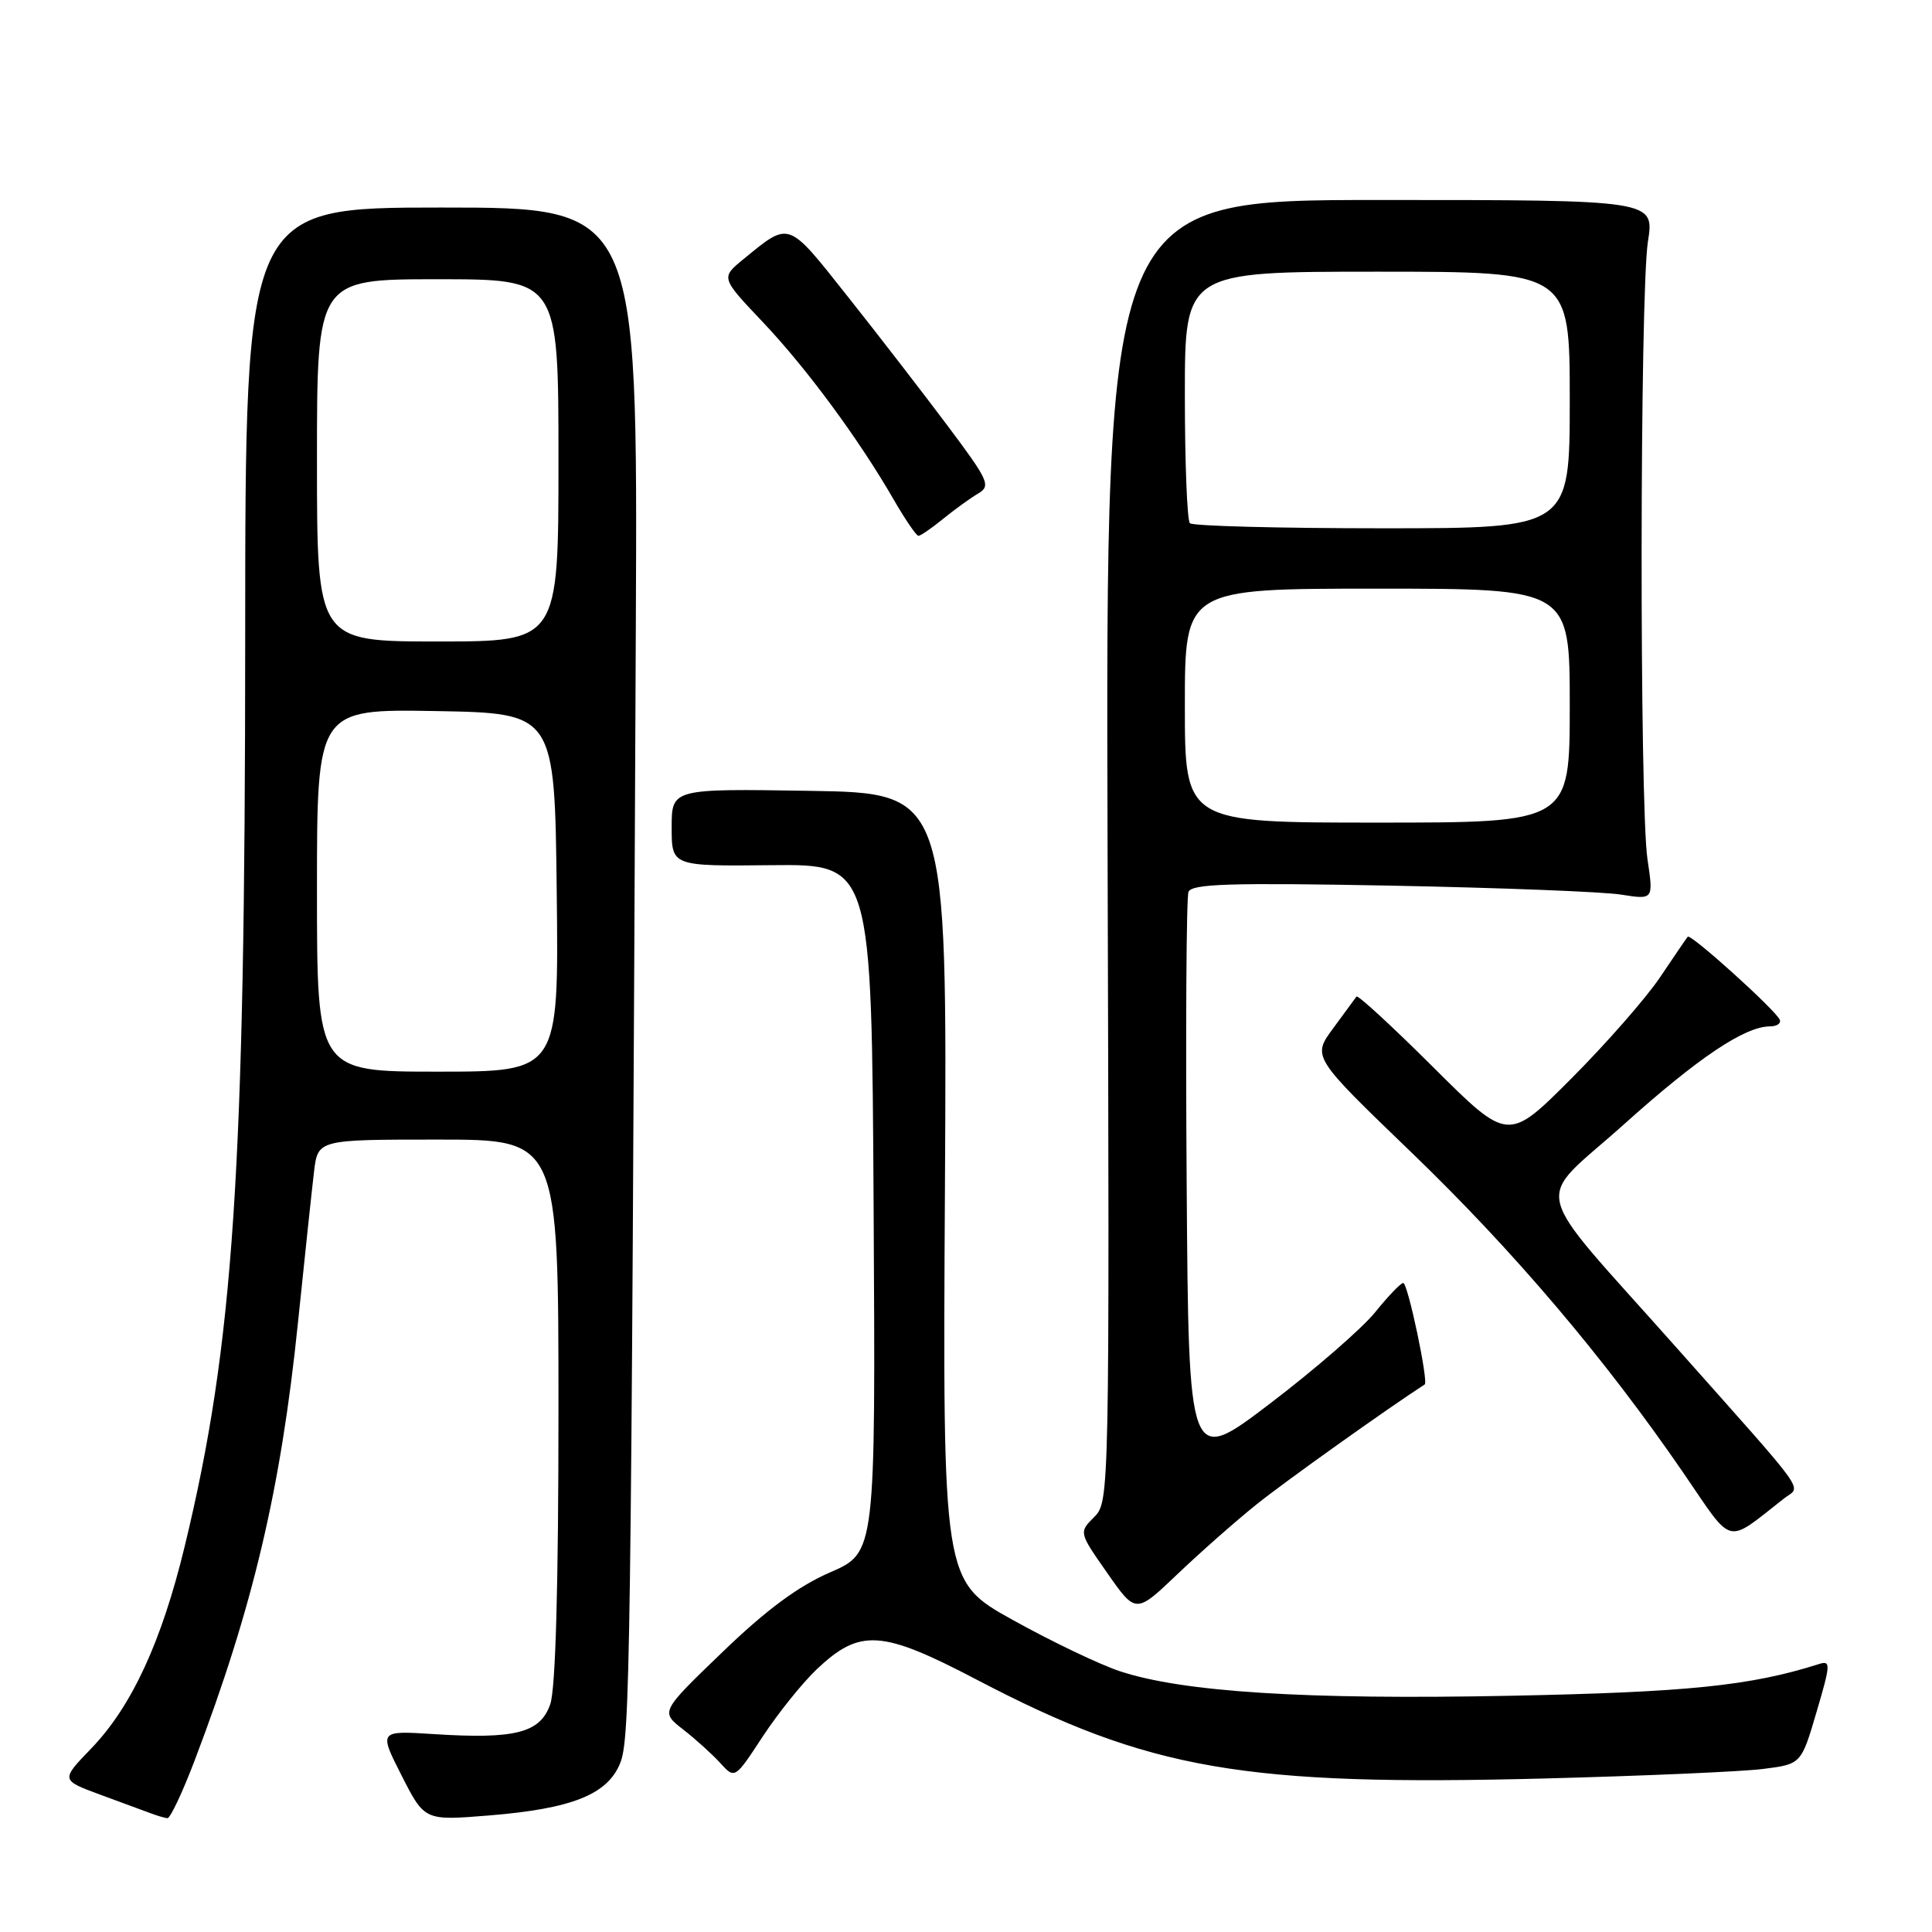 <?xml version="1.0" encoding="UTF-8" standalone="no"?>
<!DOCTYPE svg PUBLIC "-//W3C//DTD SVG 1.1//EN" "http://www.w3.org/Graphics/SVG/1.1/DTD/svg11.dtd" >
<svg xmlns="http://www.w3.org/2000/svg" xmlns:xlink="http://www.w3.org/1999/xlink" version="1.1" viewBox="0 0 256 256">
 <g >
 <path fill="currentColor"
d=" M 25.80 233.25 C 33.54 212.90 37.22 197.30 39.49 175.18 C 40.38 166.56 41.33 157.59 41.61 155.25 C 42.12 151.00 42.12 151.00 58.06 151.00 C 74.00 151.00 74.00 151.00 74.00 186.85 C 74.00 210.10 73.62 223.80 72.91 225.82 C 71.59 229.62 68.28 230.47 57.51 229.78 C 50.19 229.31 50.19 229.31 53.22 235.28 C 56.26 241.25 56.26 241.25 64.77 240.56 C 75.75 239.67 80.46 237.80 82.16 233.67 C 83.50 230.40 83.62 221.67 84.25 83.00 C 84.50 27.50 84.50 27.50 58.50 27.50 C 32.50 27.50 32.50 27.50 32.49 84.50 C 32.48 155.38 30.97 178.08 24.47 204.91 C 21.41 217.55 17.45 226.12 12.08 231.69 C 8.05 235.87 8.05 235.87 13.27 237.80 C 16.15 238.86 19.18 239.98 20.00 240.28 C 20.82 240.59 21.80 240.88 22.18 240.92 C 22.55 240.96 24.18 237.51 25.80 233.25 Z  M 108.20 221.21 C 113.95 215.77 116.79 215.95 129.43 222.57 C 152.32 234.55 164.75 236.70 205.00 235.65 C 217.93 235.31 230.79 234.75 233.58 234.40 C 238.67 233.76 238.67 233.76 240.70 226.85 C 242.58 220.48 242.60 219.99 241.01 220.50 C 231.92 223.38 223.65 224.23 200.00 224.70 C 173.03 225.24 156.72 224.21 148.37 221.44 C 145.69 220.55 139.32 217.50 134.21 214.66 C 124.91 209.50 124.91 209.50 125.21 157.29 C 125.50 105.08 125.50 105.08 107.25 104.79 C 89.00 104.50 89.00 104.50 89.00 109.64 C 89.00 114.78 89.00 114.78 102.25 114.64 C 115.50 114.50 115.50 114.50 115.76 160.11 C 116.02 205.73 116.02 205.73 110.01 208.34 C 105.78 210.17 101.55 213.30 95.75 218.89 C 87.51 226.82 87.51 226.82 90.50 229.15 C 92.15 230.43 94.37 232.44 95.44 233.61 C 97.37 235.74 97.37 235.74 101.05 230.12 C 103.08 227.03 106.30 223.02 108.20 221.21 Z  M 166.50 199.34 C 170.21 196.35 184.00 186.53 188.78 183.45 C 189.31 183.11 186.54 170.00 185.94 170.00 C 185.61 170.00 183.94 171.74 182.23 173.86 C 180.53 175.98 174.26 181.43 168.31 185.96 C 157.50 194.19 157.50 194.19 157.24 156.85 C 157.09 136.31 157.20 118.91 157.48 118.18 C 157.90 117.11 163.00 116.95 184.25 117.35 C 198.69 117.63 212.43 118.16 214.80 118.54 C 219.10 119.22 219.10 119.22 218.30 113.86 C 217.23 106.66 217.28 38.94 218.36 32.00 C 219.22 26.50 219.22 26.50 182.86 26.50 C 146.50 26.50 146.50 26.50 146.76 112.74 C 147.02 198.32 147.01 198.99 144.99 201.01 C 142.95 203.05 142.95 203.05 146.73 208.45 C 150.50 213.84 150.50 213.84 156.00 208.60 C 159.03 205.71 163.75 201.54 166.50 199.34 Z  M 236.40 198.55 C 238.66 196.78 240.09 198.77 222.16 178.59 C 202.30 156.22 203.15 159.78 215.15 149.01 C 225.03 140.14 231.20 136.00 234.54 136.00 C 235.44 136.00 236.02 135.61 235.83 135.13 C 235.36 133.91 224.00 123.65 223.63 124.12 C 223.46 124.33 221.81 126.75 219.96 129.50 C 218.11 132.25 212.83 138.28 208.22 142.90 C 199.84 151.30 199.84 151.30 189.95 141.45 C 184.51 136.03 179.92 131.80 179.74 132.05 C 179.56 132.30 178.17 134.20 176.64 136.27 C 173.87 140.04 173.87 140.04 187.05 152.73 C 200.64 165.83 212.66 180.00 223.13 195.27 C 229.78 204.98 228.56 204.68 236.40 198.55 Z  M 124.97 68.75 C 126.49 67.51 128.57 66.01 129.60 65.40 C 131.33 64.38 131.02 63.70 125.55 56.40 C 122.30 52.06 116.33 44.33 112.28 39.23 C 104.29 29.15 104.69 29.29 98.50 34.35 C 95.51 36.80 95.51 36.80 101.05 42.65 C 106.87 48.78 113.83 58.23 118.45 66.25 C 119.96 68.86 121.42 71.00 121.70 71.00 C 121.98 71.00 123.45 69.99 124.97 68.75 Z  M 42.00 117.97 C 42.00 93.95 42.00 93.95 57.75 94.22 C 73.50 94.50 73.50 94.50 73.77 118.25 C 74.04 142.00 74.04 142.00 58.02 142.00 C 42.00 142.00 42.00 142.00 42.00 117.97 Z  M 42.00 61.00 C 42.00 37.00 42.00 37.00 58.00 37.00 C 74.00 37.00 74.00 37.00 74.00 61.00 C 74.00 85.00 74.00 85.00 58.00 85.00 C 42.00 85.00 42.00 85.00 42.00 61.00 Z  M 157.00 93.50 C 157.00 78.00 157.00 78.00 182.50 78.00 C 208.00 78.00 208.00 78.00 208.00 93.50 C 208.00 109.00 208.00 109.00 182.50 109.00 C 157.00 109.00 157.00 109.00 157.00 93.50 Z  M 157.67 69.33 C 157.30 68.97 157.00 61.32 157.00 52.33 C 157.00 36.00 157.00 36.00 182.50 36.00 C 208.00 36.00 208.00 36.00 208.00 53.00 C 208.00 70.00 208.00 70.00 183.17 70.00 C 169.51 70.00 158.03 69.70 157.67 69.33 Z "/>
</g>
</svg>